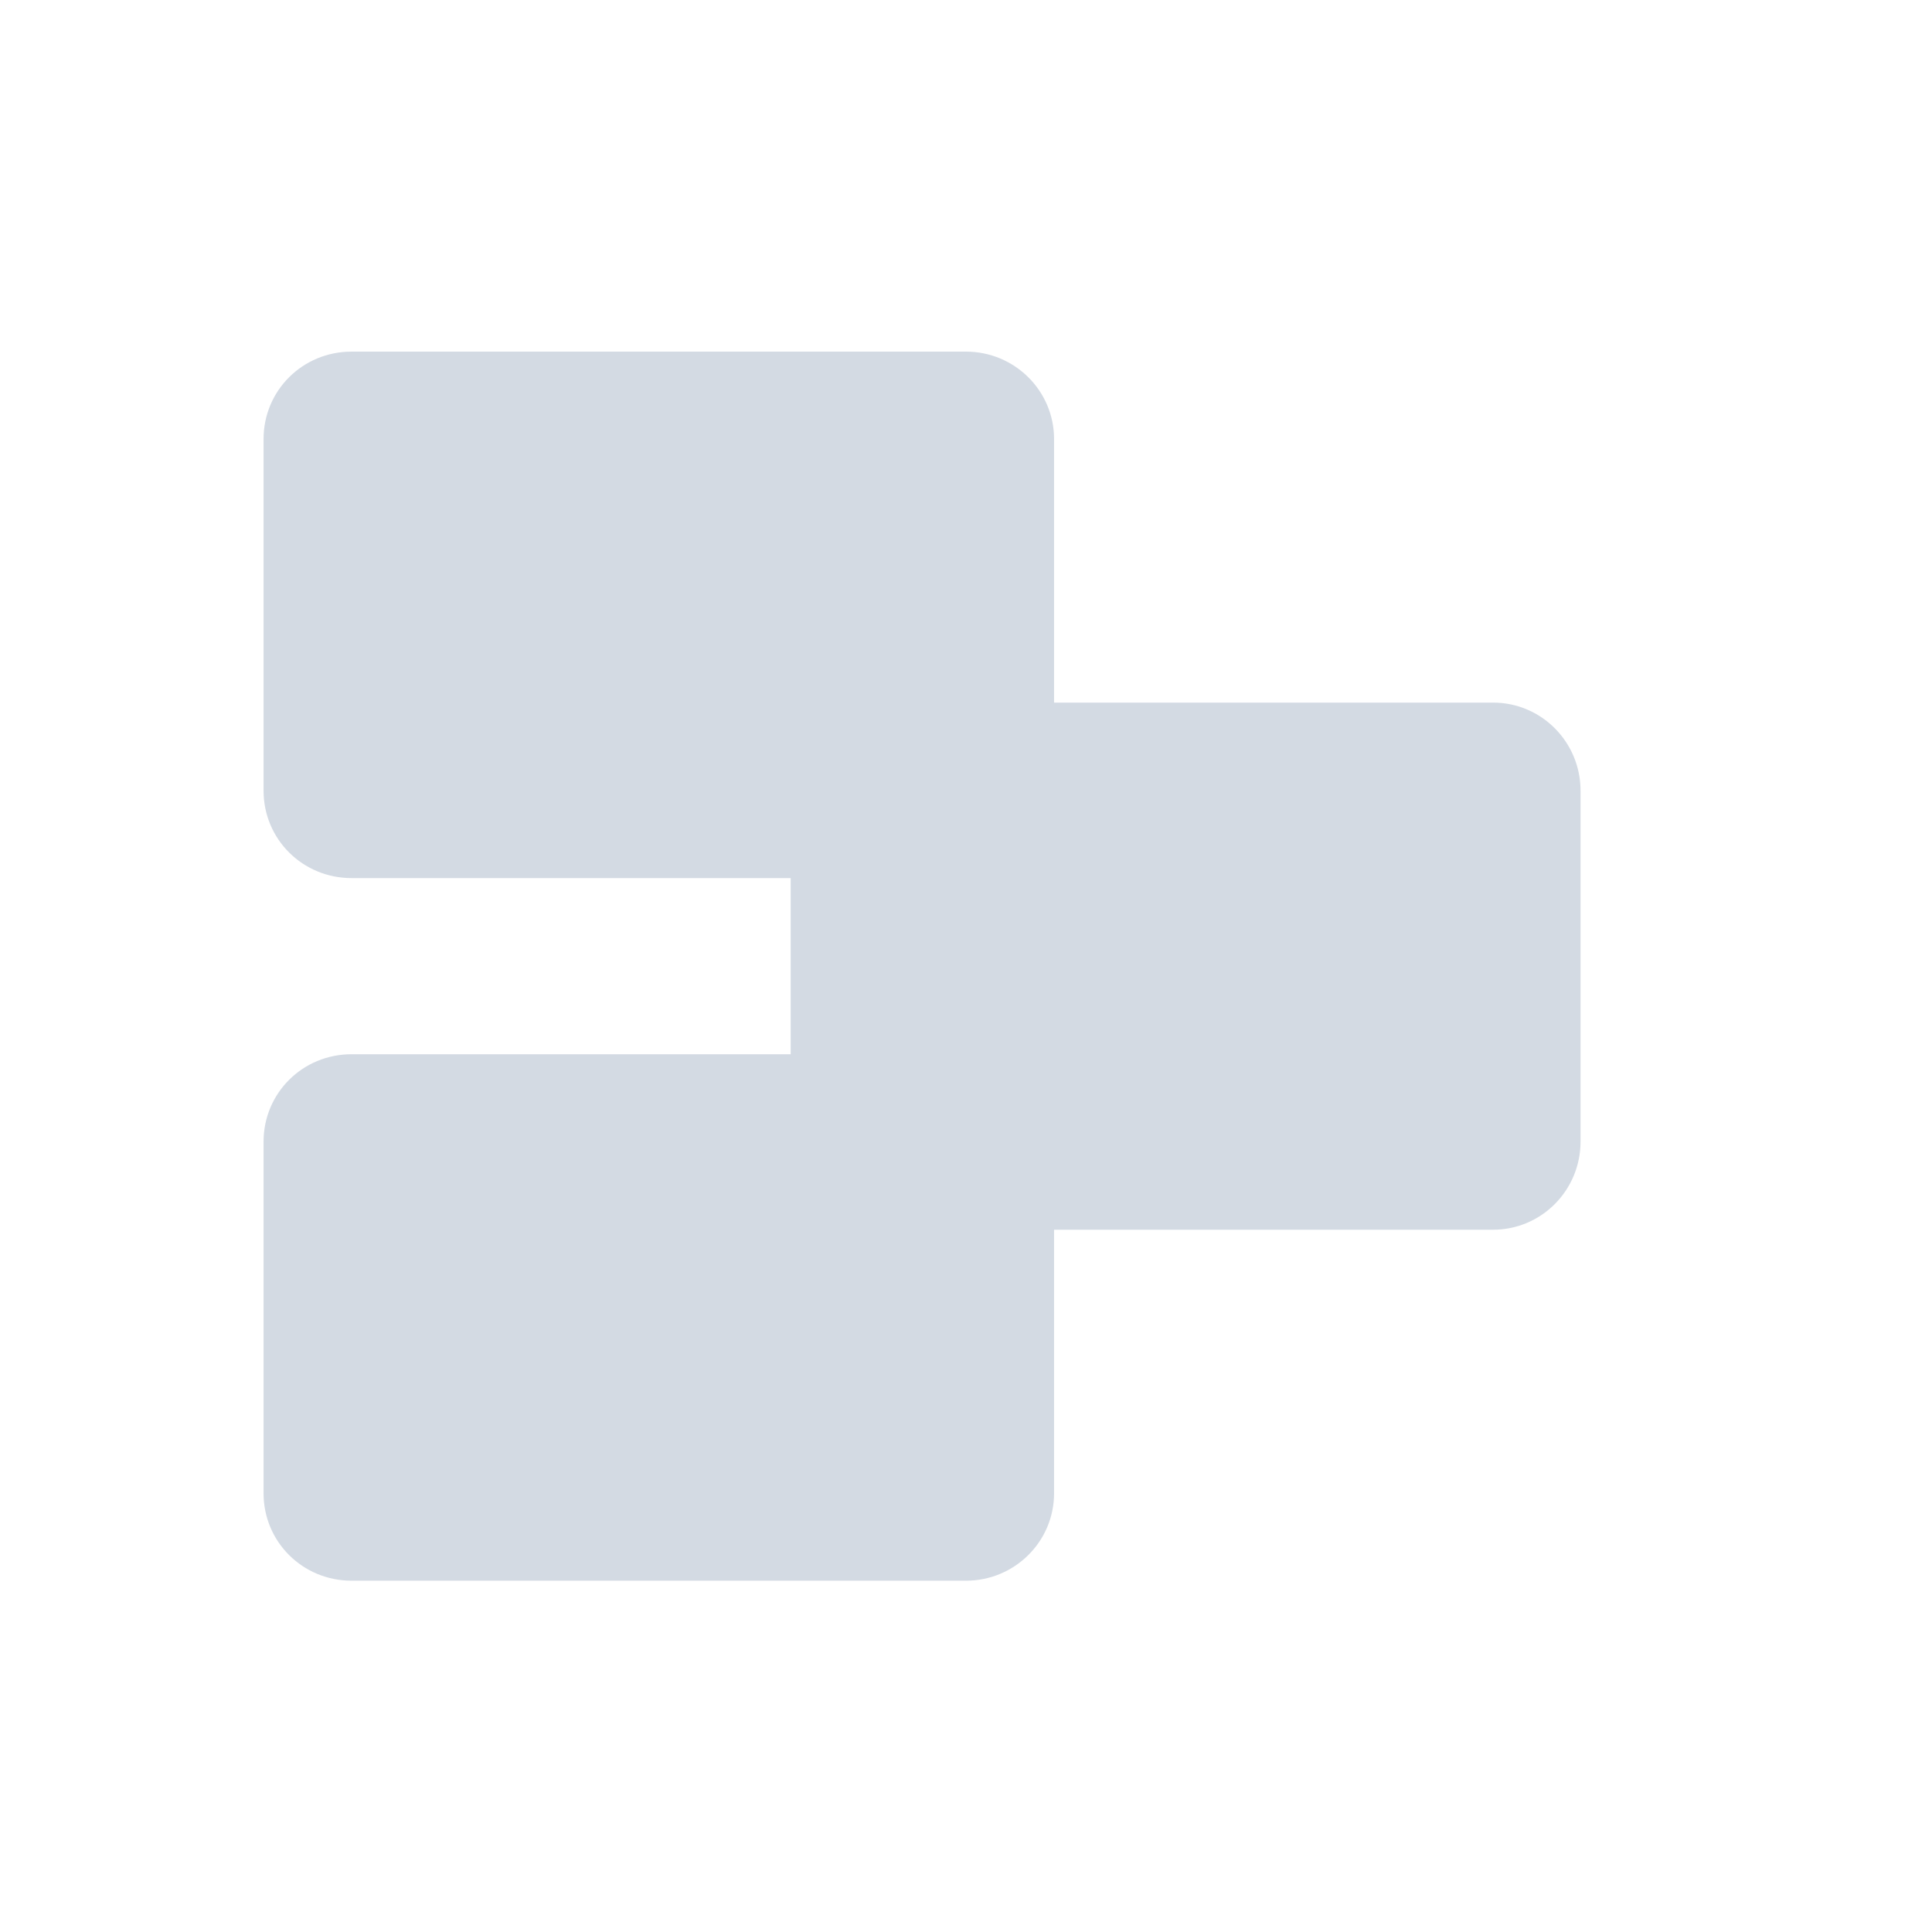 <svg height="12pt" viewBox="0 0 12 12" width="12pt" xmlns="http://www.w3.org/2000/svg"><path d="m2.184 2.184c-.305 0-.547.242-.547.543v2.184c0 .301.242.543.547.543h2.727v1.094h-2.727c-.305 0-.547.242-.547.543v2.184c0 .301.242.543.547.543h3.816c.301 0 .547-.242.547-.543v-1.637h2.727c.301 0 .543-.246.543-.547v-2.18c0-.301-.242-.547-.543-.547h-2.727v-1.637c0-.301-.246-.543-.547-.543zm0 0" fill="#d3dae3"/></svg>